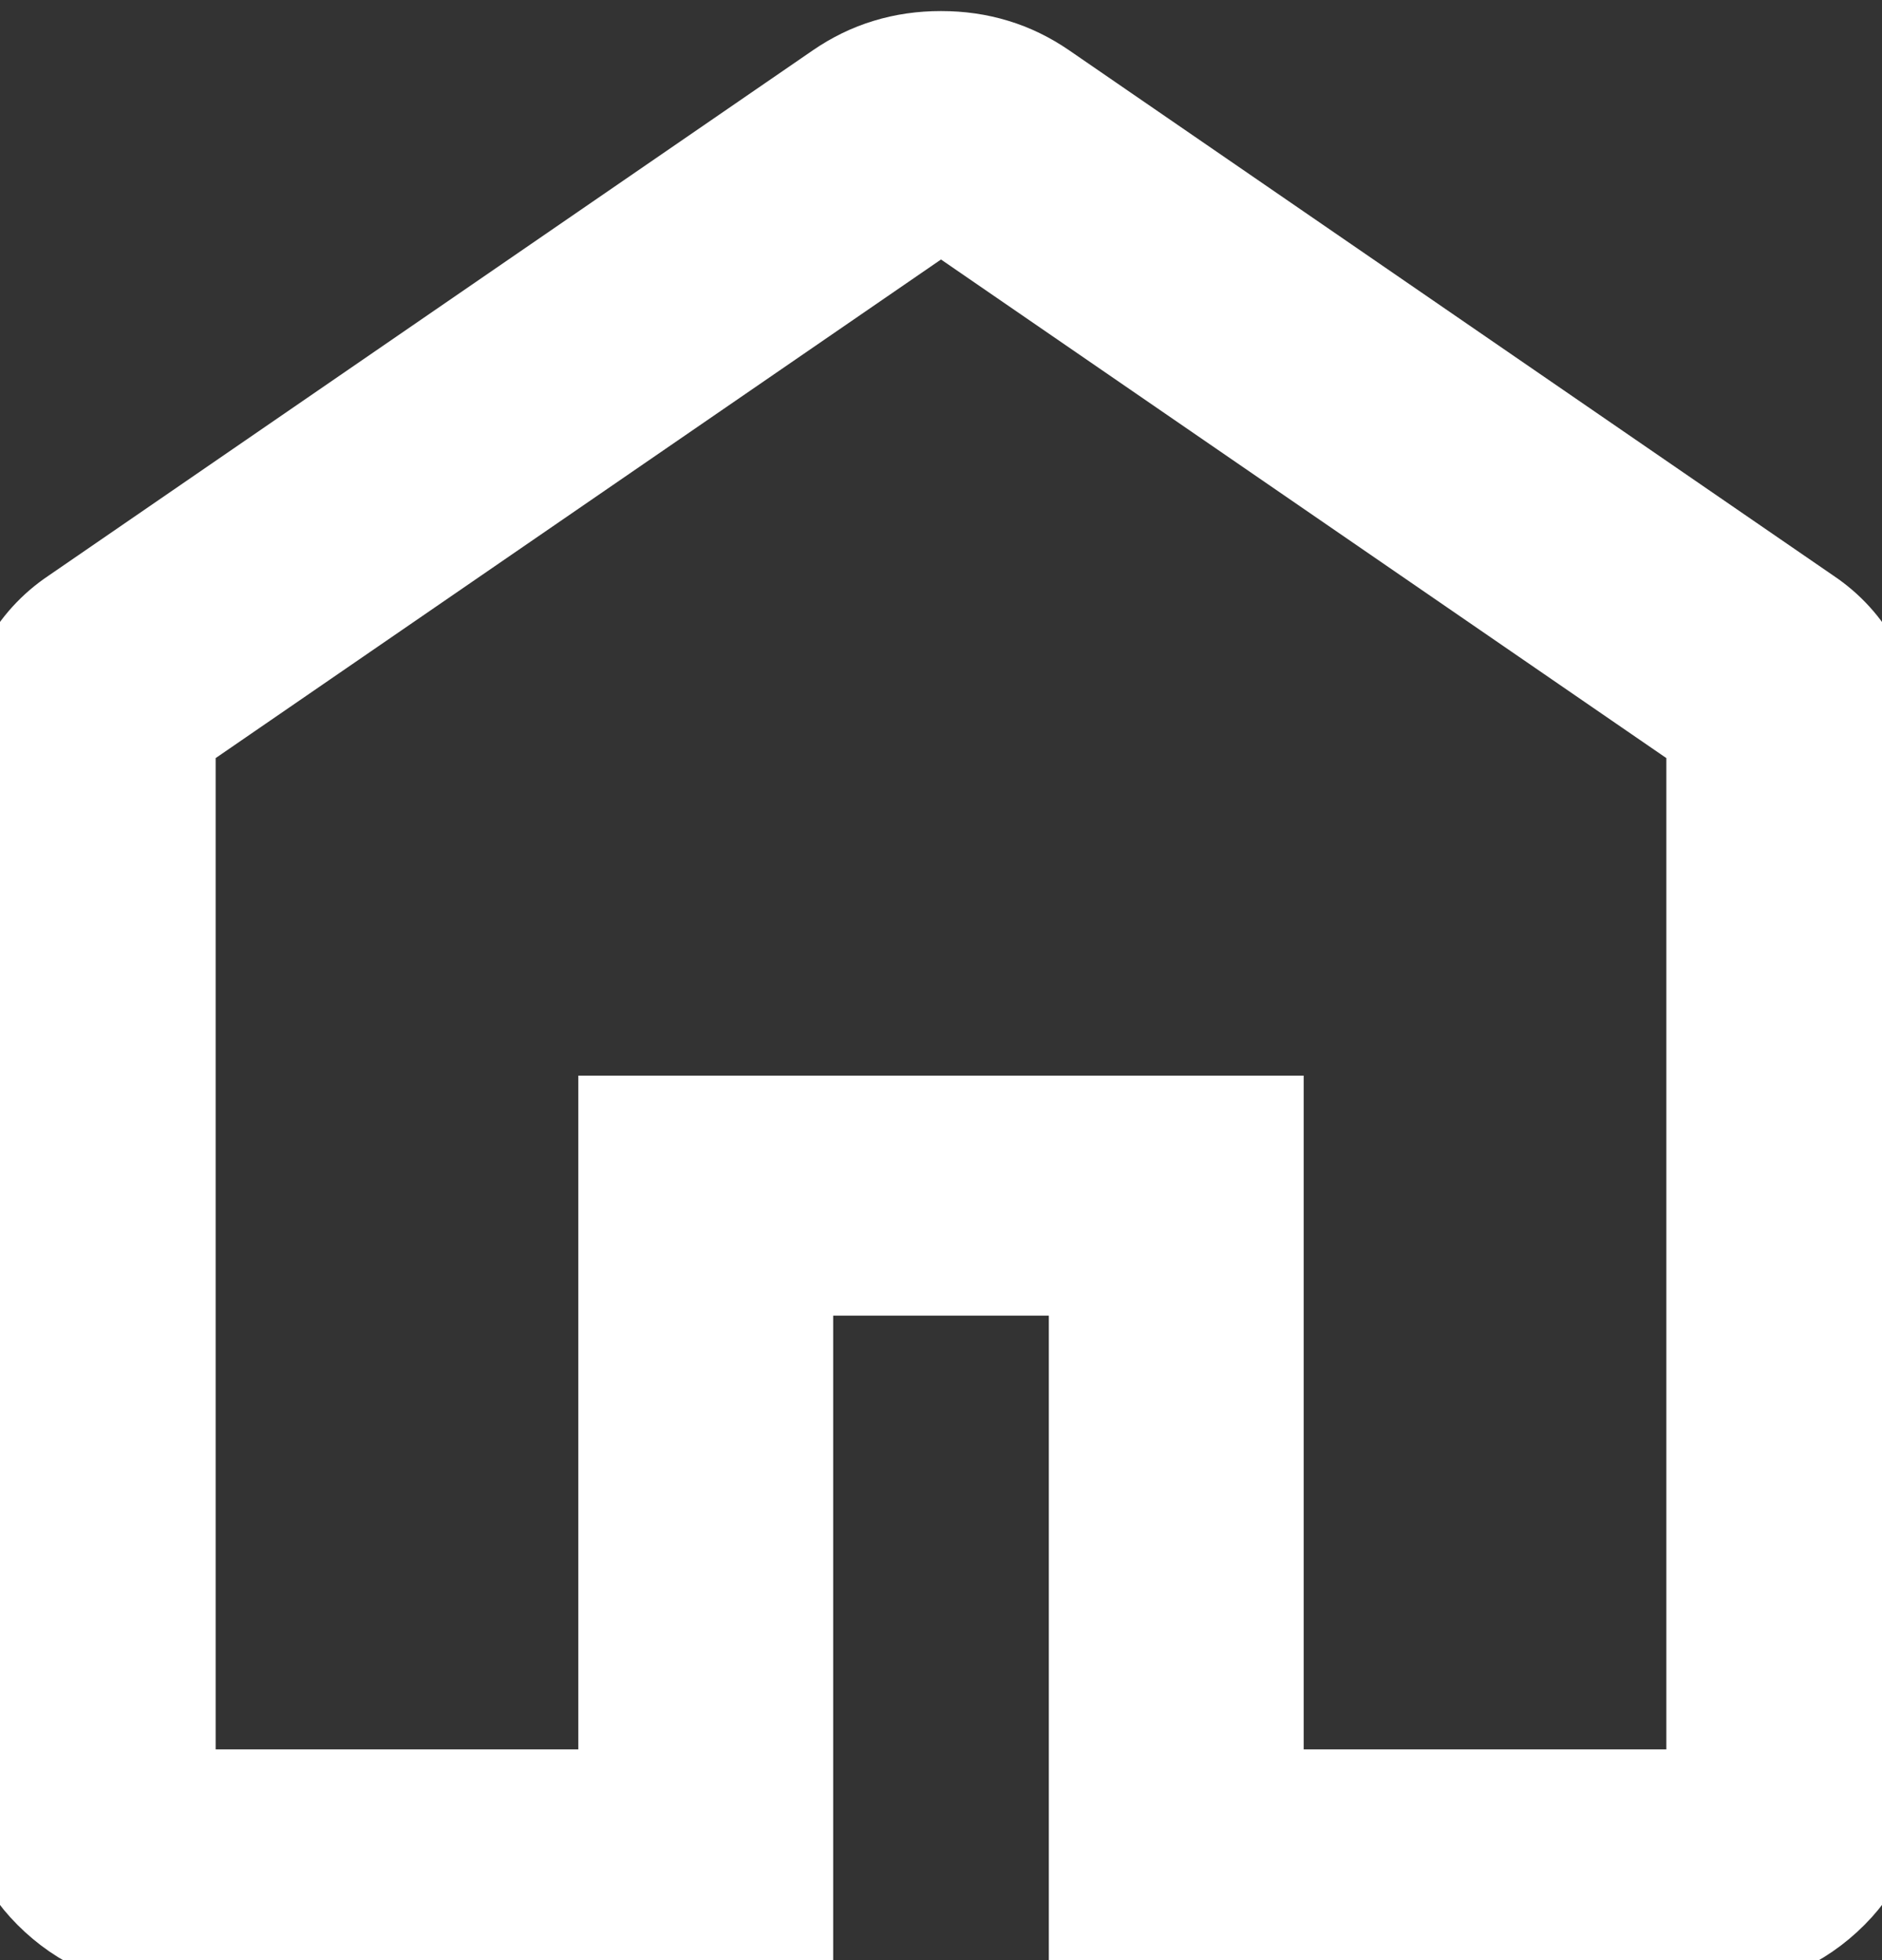 <svg width="24" height="25" viewBox="0 0 24 25" fill="none" xmlns="http://www.w3.org/2000/svg">
<rect x="0" y="0" width="24" height="25" fill="#333333" stroke="none"/>
<path d="M2.25 22.812H7.875V14.219H16.125V22.812H21.75V9.406L12 2.703L2.25 9.406V22.812ZM2.25 24.875C1.625 24.875 1.094 24.674 0.656 24.273C0.219 23.872 0 23.385 0 22.812V9.406C0 9.085 0.081 8.776 0.244 8.478C0.406 8.18 0.625 7.94 0.9 7.756L10.65 1.053C10.85 0.916 11.062 0.812 11.287 0.744C11.512 0.675 11.75 0.641 12 0.641C12.25 0.641 12.488 0.675 12.713 0.744C12.938 0.812 13.15 0.916 13.35 1.053L23.1 7.756C23.375 7.94 23.594 8.18 23.756 8.478C23.919 8.776 24 9.085 24 9.406V22.812C24 23.385 23.781 23.872 23.344 24.273C22.906 24.674 22.375 24.875 21.75 24.875H13.875V16.281H10.125V24.875H2.25Z" fill="white"/>
<path d="M2.25 22.812H7.875V14.219H16.125V22.812H21.75V9.406L12 2.703L2.25 9.406V22.812ZM2.25 24.875C1.625 24.875 1.094 24.674 0.656 24.273C0.219 23.872 0 23.385 0 22.812V9.406C0 9.085 0.081 8.776 0.244 8.478C0.406 8.18 0.625 7.94 0.9 7.756L10.65 1.053C10.85 0.916 11.062 0.812 11.287 0.744C11.512 0.675 11.75 0.641 12 0.641C12.25 0.641 12.488 0.675 12.713 0.744C12.938 0.812 13.15 0.916 13.35 1.053L23.1 7.756C23.375 7.94 23.594 8.18 23.756 8.478C23.919 8.776 24 9.085 24 9.406V22.812C24 23.385 23.781 23.872 23.344 24.273C22.906 24.674 22.375 24.875 21.75 24.875H13.875V16.281H10.125V24.875H2.25Z" stroke="white"/>
</svg>
